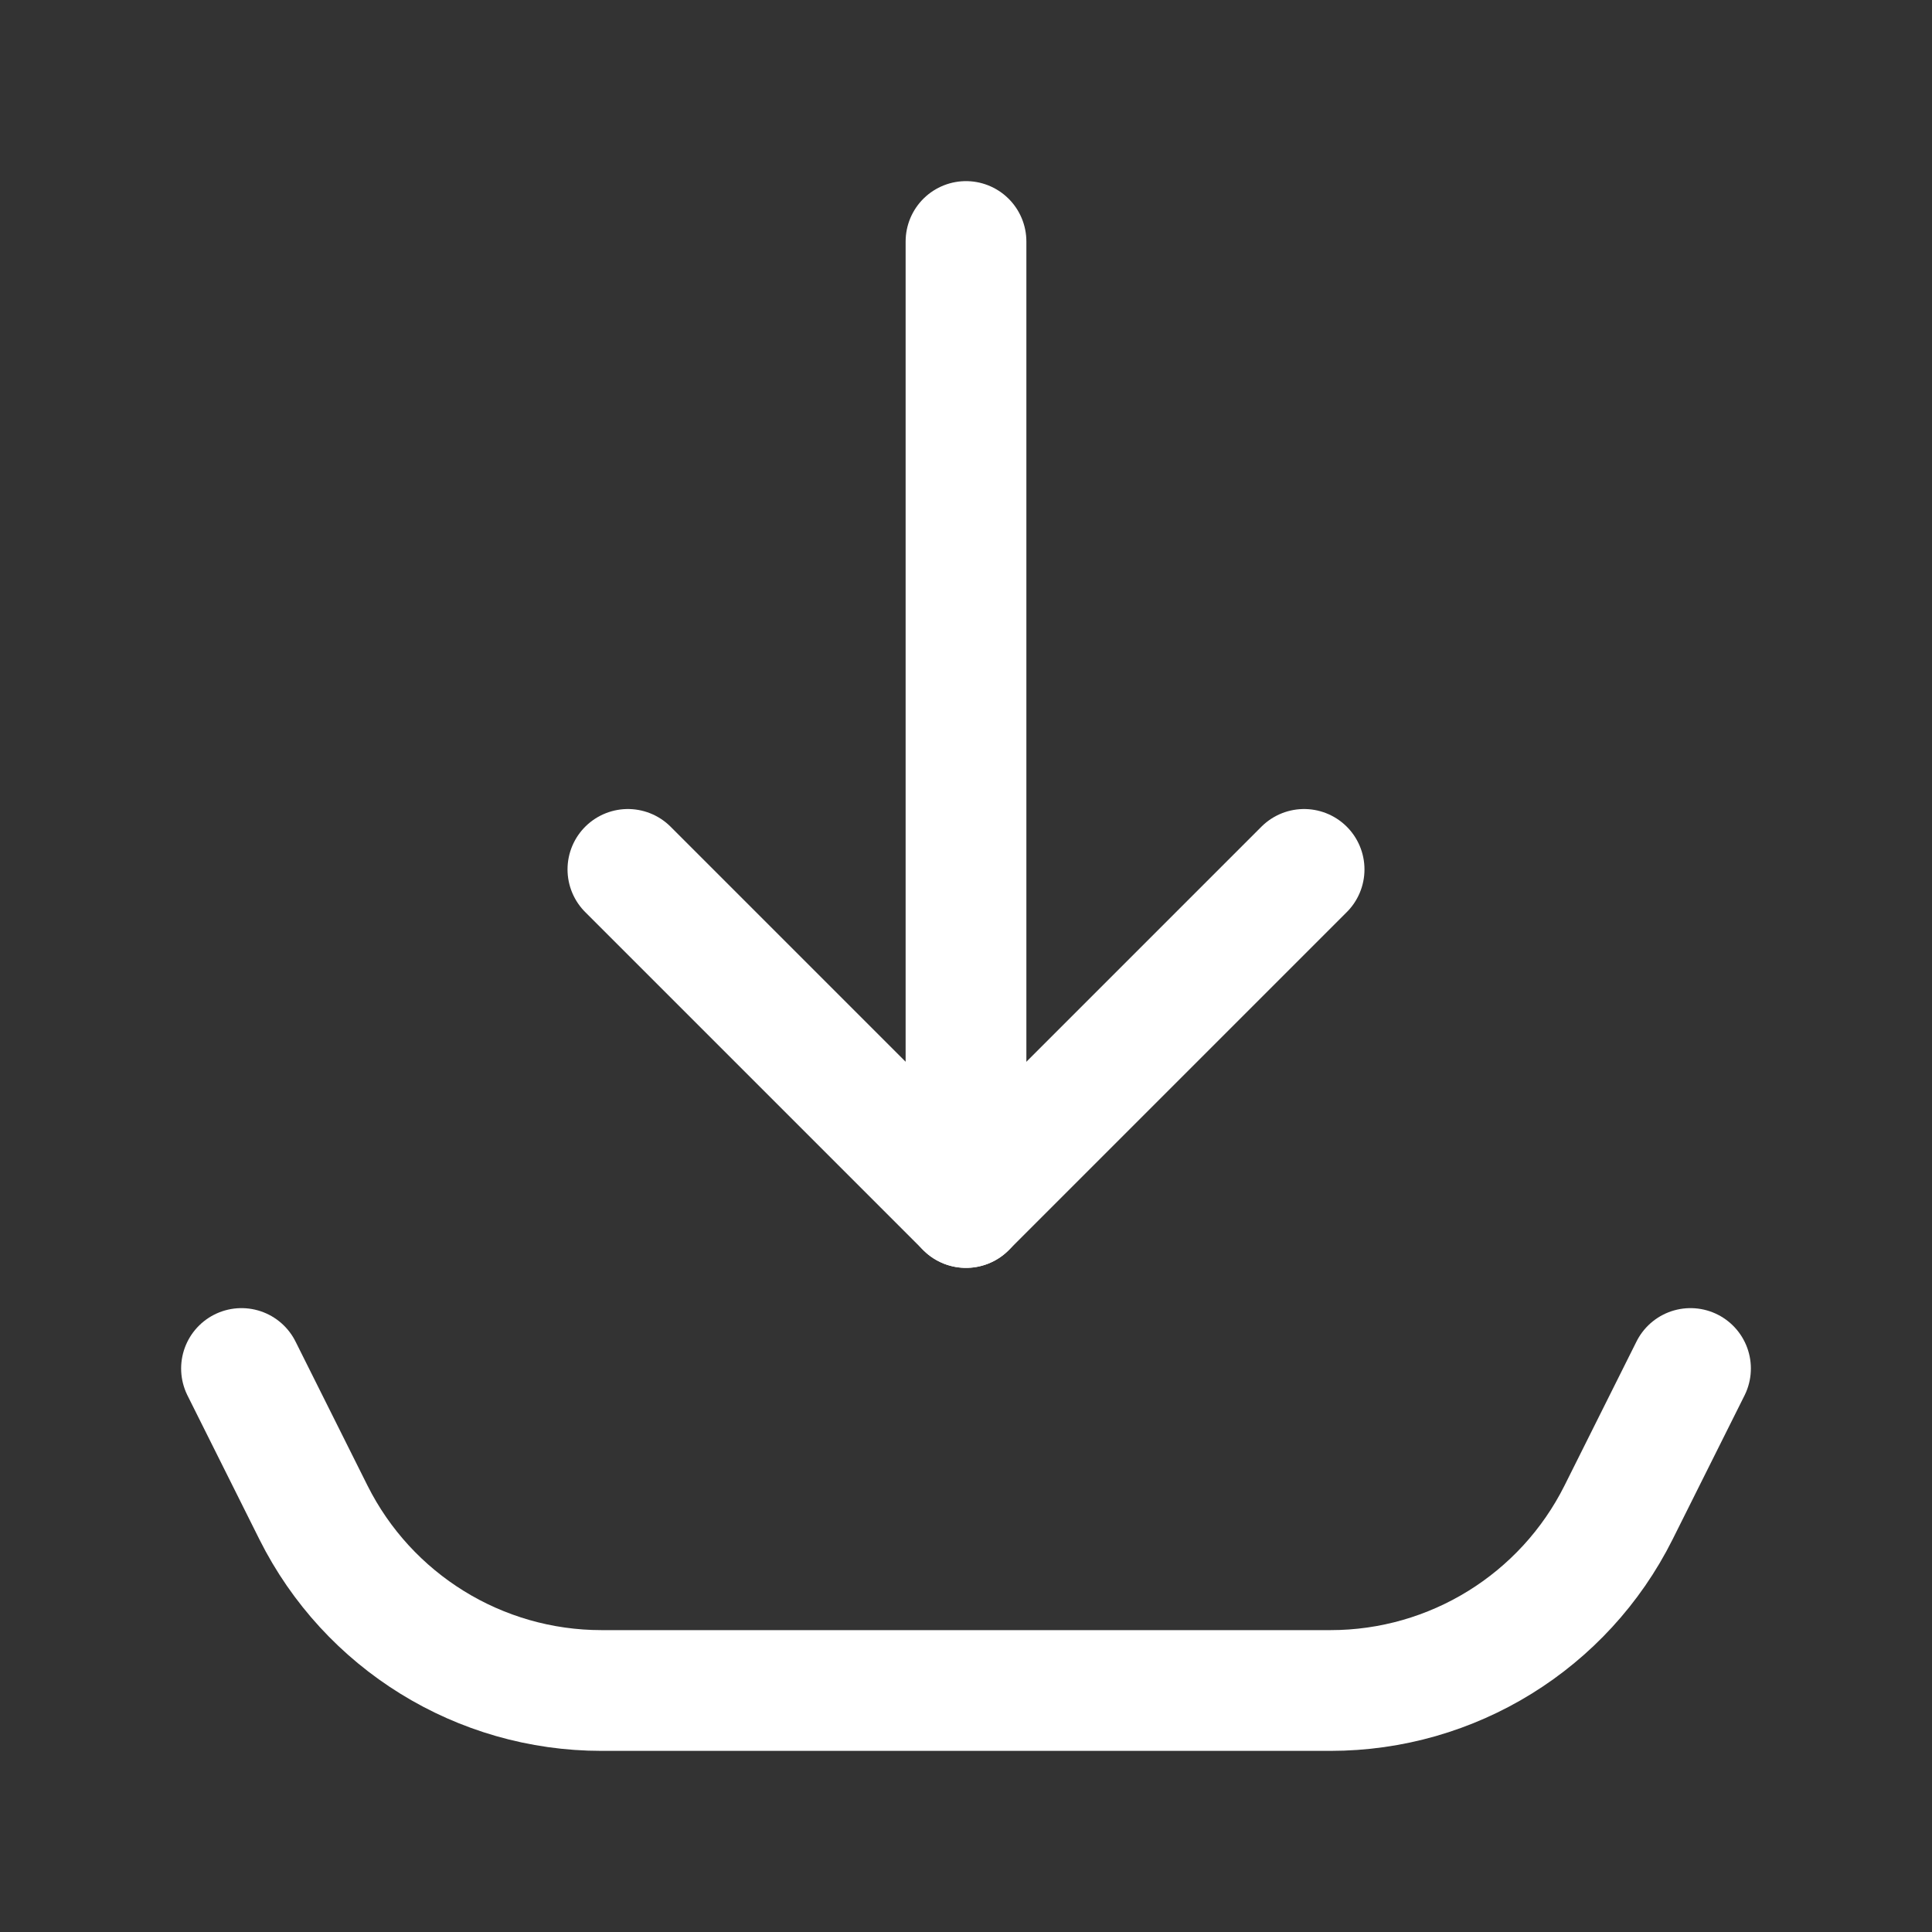 <svg fill="none" height="24" viewBox="0 0 24 24" width="24" xmlns="http://www.w3.org/2000/svg"><rect x="0" y="0" width="24" height="24" fill="#333333" stroke="none"/><g stroke="#fff" stroke-linecap="round" stroke-linejoin="round" stroke-width="1.5"><path d="m21 17-.894 1.789c-.678 1.355-2.063 2.211-3.578 2.211h-9.056c-1.515 0-2.9-.856-3.578-2.211l-.894-1.789"/><path d="m12 3v12l-4.2-4.2"/><path d="m12 15 4.2-4.2"/></g></svg>